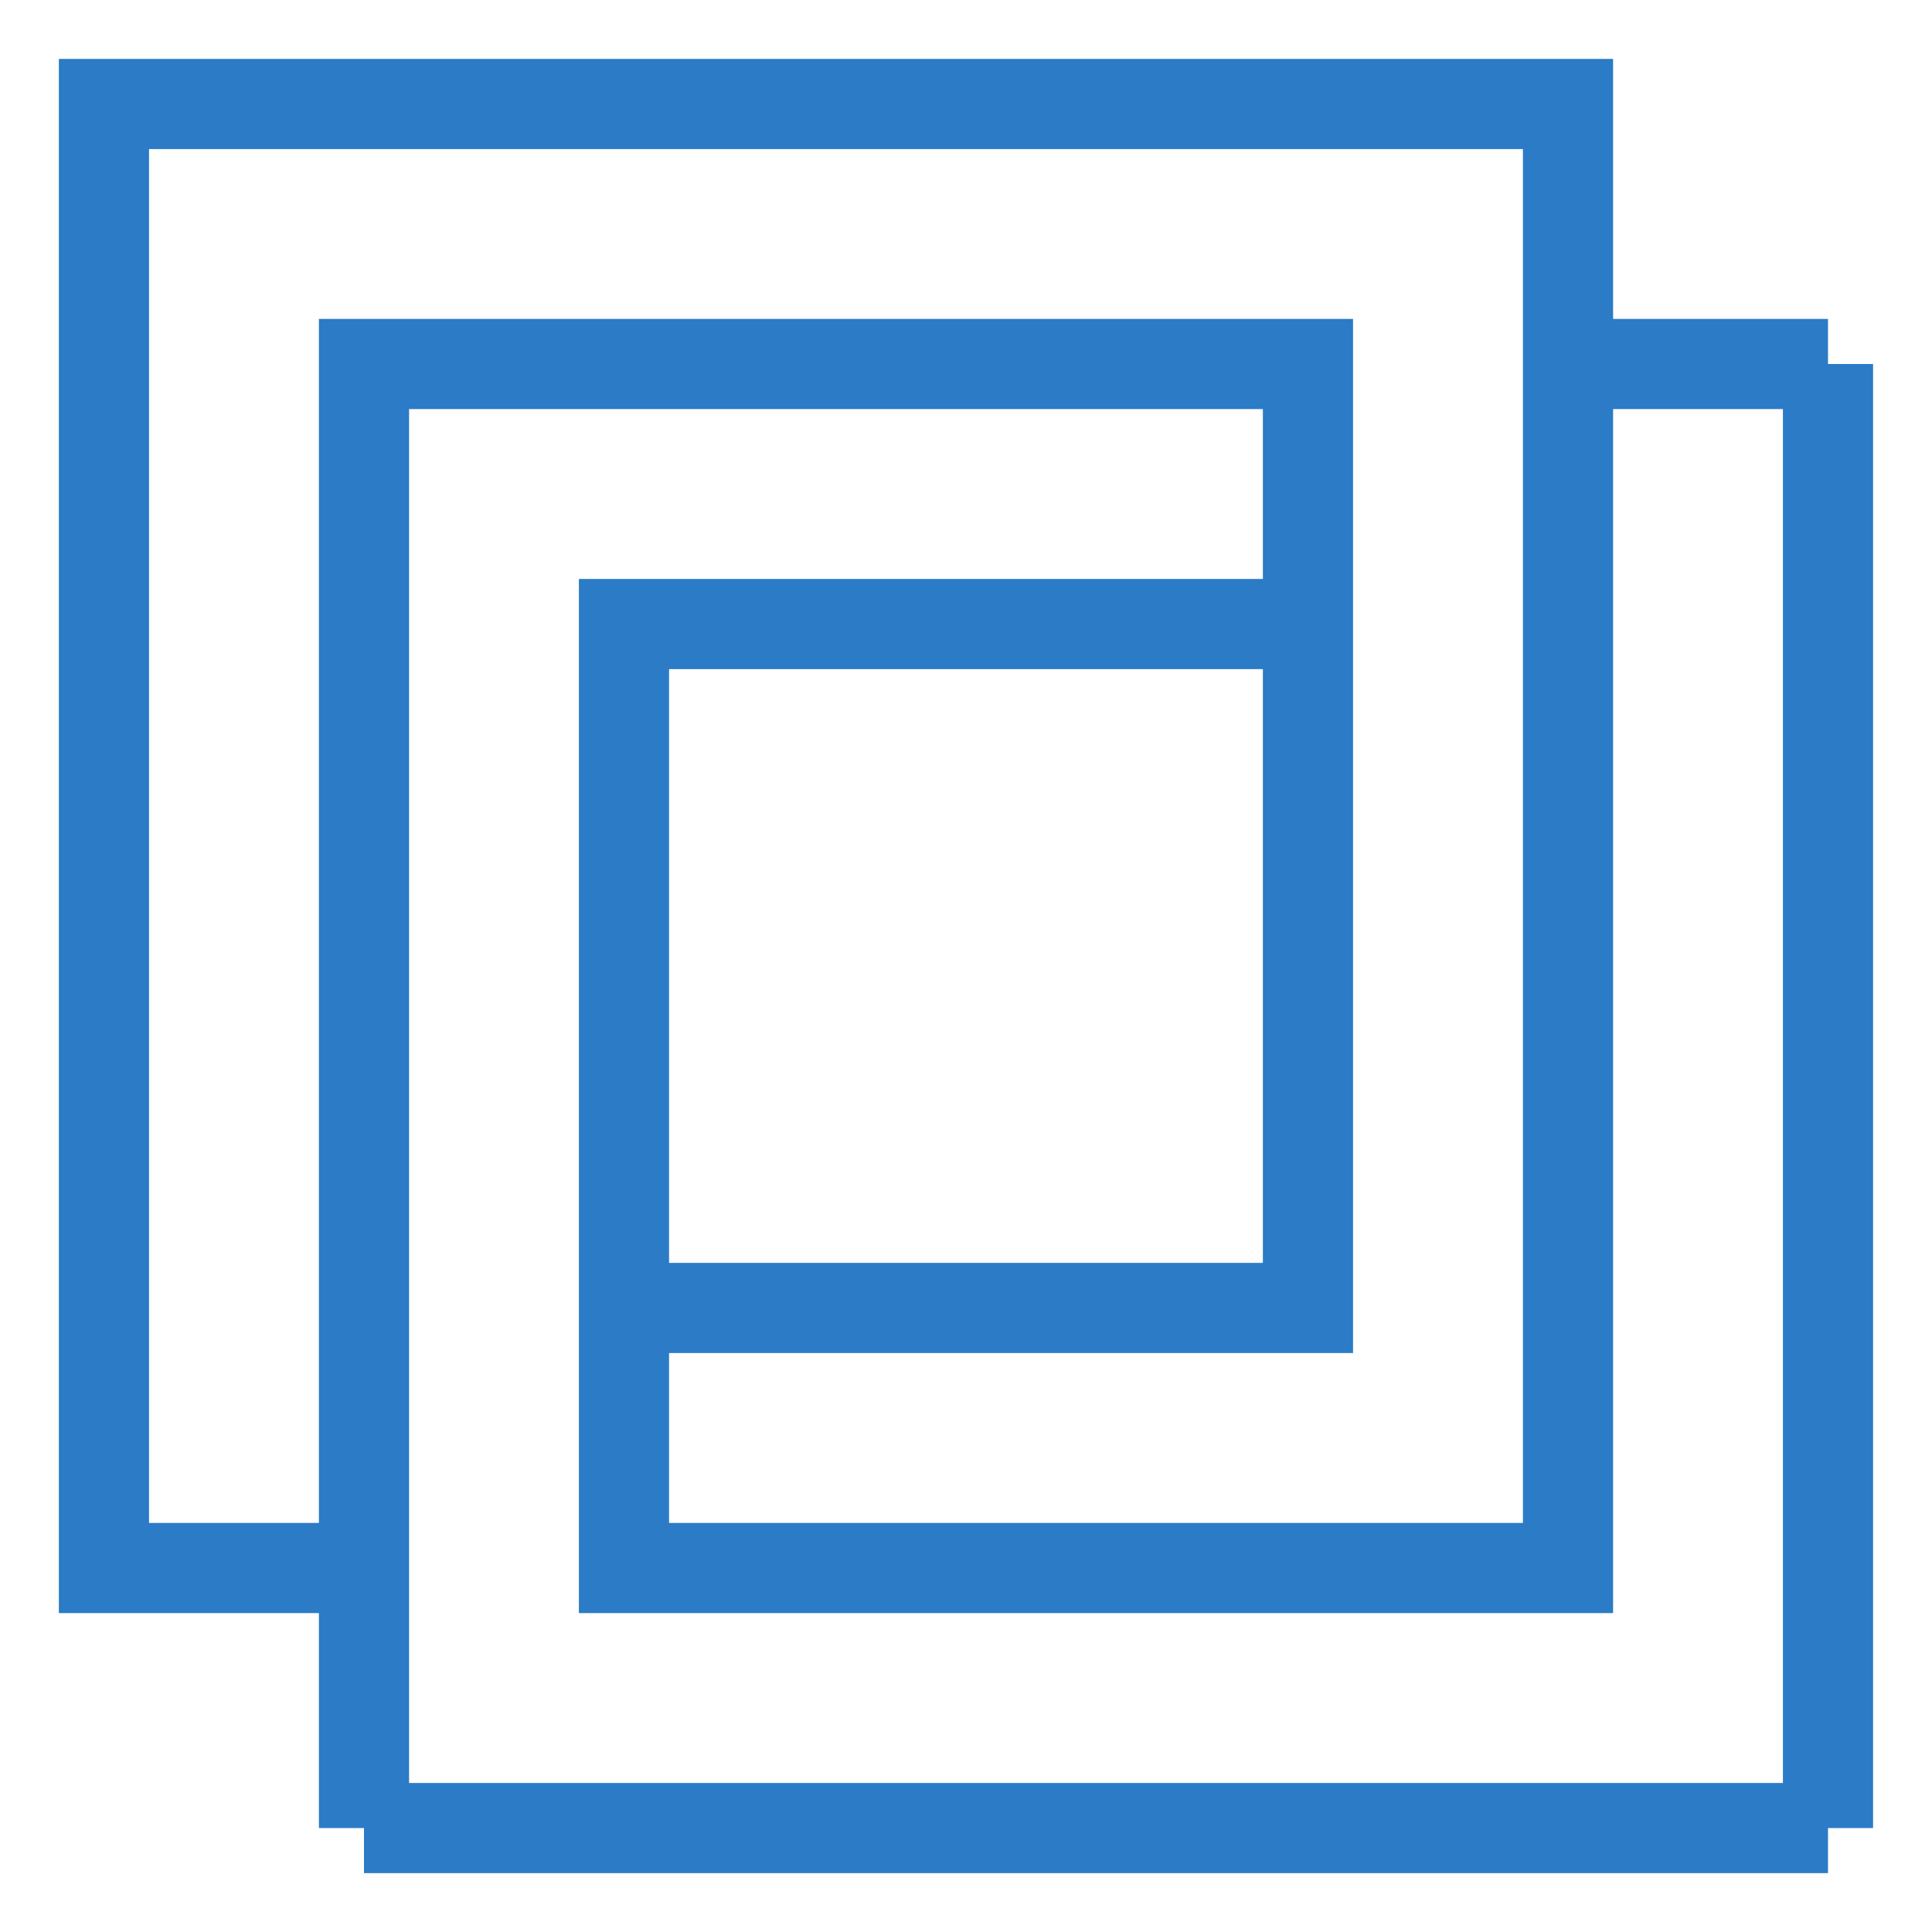 <svg width="30" height="30" viewBox="0 0 30 30" fill="none" xmlns="http://www.w3.org/2000/svg">
<path d="M28.385 28.386V24.348V9.69V5.652M28.385 28.386V5.652M28.385 28.386H5.652M28.385 5.652H24.348M5.652 28.386V5.652H20.31V20.31H9.689M5.652 28.386V24.348V20.31" stroke="#2B7BC6" stroke-width="1.4" stroke-miterlimit="10"/>
<path d="M20.31 9.69H13.727H9.689V13.727V20.31V24.348H24.348V20.31V5.652V1.615H20.31H5.652H1.614V5.652V20.31V24.348H5.652" stroke="#2B7BC6" stroke-width="1.4" stroke-miterlimit="10"/>
</svg>
